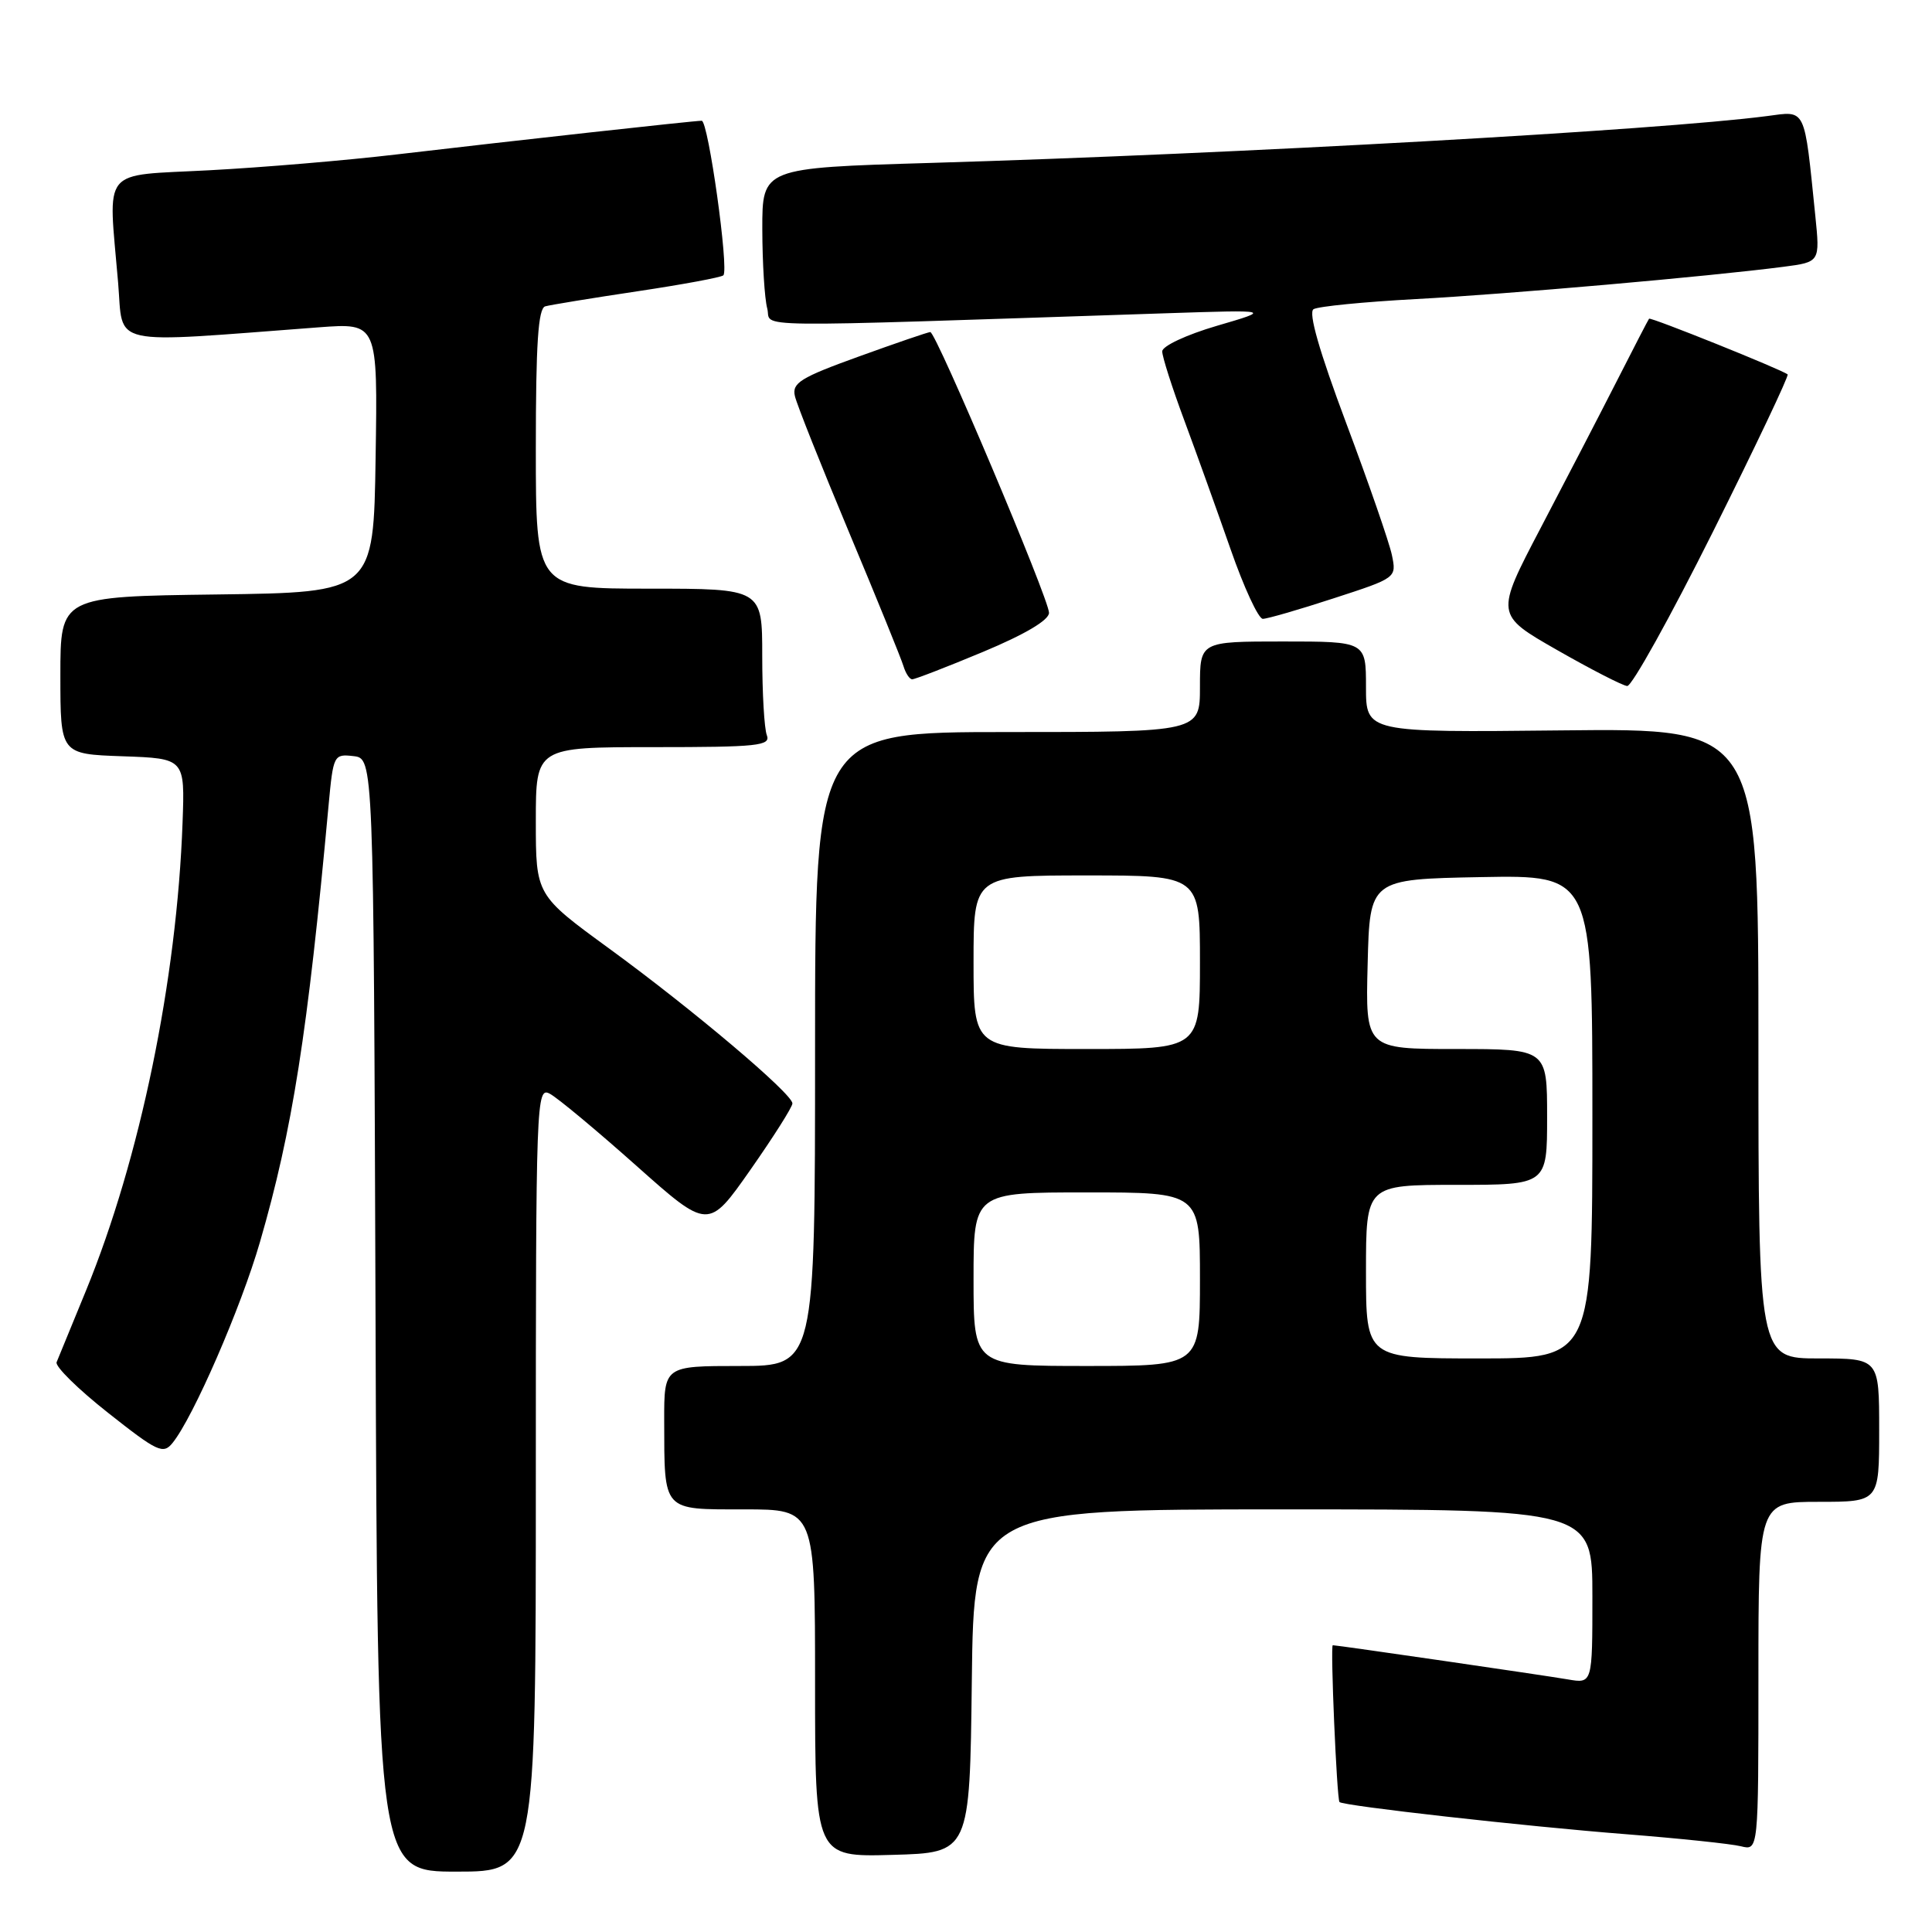 <?xml version="1.0" encoding="UTF-8" standalone="no"?>
<!DOCTYPE svg PUBLIC "-//W3C//DTD SVG 1.1//EN" "http://www.w3.org/Graphics/SVG/1.1/DTD/svg11.dtd" >
<svg xmlns="http://www.w3.org/2000/svg" xmlns:xlink="http://www.w3.org/1999/xlink" version="1.1" viewBox="0 0 256 256">
 <g >
 <path fill="currentColor"
d=" M 71.00 195.96 C 71.00 145.54 71.06 143.96 72.86 144.93 C 73.88 145.47 79.03 149.76 84.29 154.44 C 93.86 162.96 93.86 162.96 99.43 155.01 C 102.49 150.64 105.00 146.68 105.00 146.21 C 105.00 144.93 91.80 133.77 80.75 125.71 C 71.00 118.60 71.00 118.60 71.00 108.80 C 71.00 99.00 71.00 99.00 86.61 99.00 C 100.43 99.00 102.14 98.82 101.61 97.42 C 101.27 96.55 101.00 91.82 101.00 86.92 C 101.00 78.00 101.00 78.00 86.00 78.00 C 71.00 78.00 71.00 78.00 71.00 59.47 C 71.00 45.50 71.31 40.85 72.25 40.59 C 72.94 40.40 78.42 39.50 84.44 38.60 C 90.45 37.70 95.59 36.75 95.85 36.48 C 96.61 35.72 93.85 16.00 92.98 16.00 C 91.95 16.00 67.81 18.67 52.50 20.47 C 45.90 21.25 34.76 22.19 27.75 22.56 C 13.18 23.34 14.34 21.91 15.65 37.44 C 16.38 46.05 13.94 45.50 42.27 43.37 C 50.05 42.79 50.05 42.79 49.77 60.64 C 49.50 78.50 49.50 78.50 28.75 78.77 C 8.00 79.04 8.00 79.04 8.00 89.48 C 8.00 99.92 8.00 99.92 16.25 100.21 C 24.50 100.50 24.50 100.50 24.19 109.00 C 23.44 129.87 18.55 153.56 11.40 171.00 C 9.48 175.68 7.73 179.95 7.50 180.50 C 7.28 181.05 10.33 184.06 14.30 187.19 C 20.88 192.39 21.62 192.74 22.87 191.19 C 25.60 187.82 31.93 173.28 34.45 164.56 C 38.75 149.73 40.76 136.96 43.54 106.69 C 44.16 100.04 44.23 99.89 46.84 100.19 C 49.50 100.50 49.50 100.50 49.76 174.25 C 50.01 248.00 50.01 248.00 60.51 248.00 C 71.00 248.00 71.00 248.00 71.00 195.96 Z  M 128.77 222.75 C 129.04 200.00 129.04 200.00 170.02 200.00 C 211.00 200.00 211.00 200.00 211.00 211.55 C 211.00 223.09 211.00 223.09 207.75 222.53 C 204.62 221.99 177.20 218.00 176.60 218.00 C 176.26 218.00 177.13 238.36 177.49 238.78 C 177.91 239.28 202.11 242.00 215.43 243.04 C 222.55 243.60 229.41 244.32 230.68 244.64 C 233.00 245.22 233.00 245.22 233.00 222.11 C 233.00 199.00 233.00 199.00 241.00 199.00 C 249.00 199.00 249.00 199.00 249.00 189.50 C 249.00 180.00 249.00 180.00 241.00 180.00 C 233.00 180.00 233.00 180.00 233.00 138.25 C 233.00 96.50 233.00 96.50 207.00 96.78 C 181.00 97.06 181.00 97.06 181.00 91.03 C 181.00 85.00 181.00 85.00 170.00 85.00 C 159.00 85.00 159.00 85.00 159.00 91.00 C 159.00 97.00 159.00 97.00 133.50 97.00 C 108.00 97.00 108.00 97.00 108.00 139.00 C 108.00 181.00 108.00 181.00 98.00 181.00 C 88.00 181.00 88.00 181.00 88.01 188.25 C 88.04 200.38 87.69 200.00 98.62 200.00 C 108.00 200.00 108.00 200.00 108.00 223.03 C 108.00 246.07 108.00 246.07 118.25 245.78 C 128.50 245.50 128.50 245.50 128.77 222.75 Z  M 226.98 70.45 C 232.62 59.15 237.07 49.77 236.87 49.61 C 236.04 48.95 218.69 41.98 218.51 42.23 C 218.39 42.38 216.47 46.10 214.23 50.50 C 211.99 54.90 207.45 63.66 204.14 69.97 C 198.13 81.45 198.13 81.45 206.32 86.13 C 210.82 88.70 215.00 90.85 215.61 90.90 C 216.22 90.96 221.33 81.75 226.98 70.45 Z  M 130.25 86.38 C 135.83 84.05 139.00 82.17 139.00 81.20 C 139.00 79.38 124.04 44.00 123.27 44.00 C 122.98 44.00 118.72 45.46 113.80 47.24 C 106.07 50.03 104.92 50.74 105.33 52.49 C 105.58 53.59 108.81 61.70 112.49 70.50 C 116.18 79.30 119.42 87.29 119.71 88.25 C 120.00 89.21 120.52 90.01 120.87 90.01 C 121.21 90.02 125.44 88.39 130.25 86.38 Z  M 176.72 79.28 C 185.06 76.57 185.06 76.57 184.43 73.53 C 184.08 71.87 181.36 64.01 178.38 56.07 C 174.81 46.54 173.34 41.41 174.05 40.97 C 174.65 40.60 180.74 40.00 187.58 39.63 C 199.64 38.99 226.49 36.63 236.33 35.35 C 241.16 34.72 241.16 34.72 240.54 28.61 C 239.05 14.03 239.37 14.69 234.14 15.38 C 219.83 17.25 164.03 20.38 123.25 21.59 C 101.00 22.25 101.00 22.25 101.01 30.38 C 101.02 34.84 101.31 39.56 101.66 40.86 C 102.36 43.48 97.03 43.41 154.50 41.51 C 168.50 41.05 168.50 41.05 161.25 43.17 C 157.19 44.36 154.00 45.86 154.00 46.56 C 154.00 47.26 155.31 51.36 156.91 55.66 C 158.51 59.97 161.27 67.66 163.05 72.75 C 164.82 77.84 166.75 82.00 167.33 82.00 C 167.91 82.00 172.13 80.78 176.72 79.28 Z  M 129.00 169.50 C 129.00 158.00 129.00 158.00 144.00 158.00 C 159.00 158.00 159.00 158.00 159.00 169.50 C 159.00 181.00 159.00 181.00 144.00 181.00 C 129.00 181.00 129.00 181.00 129.00 169.50 Z  M 181.00 168.50 C 181.00 157.00 181.00 157.00 193.00 157.00 C 205.00 157.00 205.00 157.00 205.00 148.00 C 205.00 139.00 205.00 139.00 192.97 139.00 C 180.93 139.00 180.93 139.00 181.22 127.75 C 181.50 116.50 181.50 116.50 196.25 116.22 C 211.00 115.95 211.00 115.95 211.00 147.97 C 211.00 180.00 211.00 180.00 196.00 180.00 C 181.00 180.00 181.00 180.00 181.00 168.50 Z  M 129.00 127.50 C 129.00 116.00 129.00 116.00 144.00 116.00 C 159.00 116.00 159.00 116.00 159.00 127.50 C 159.00 139.00 159.00 139.00 144.00 139.00 C 129.00 139.00 129.00 139.00 129.00 127.50 Z "/>
</g>
</svg>
